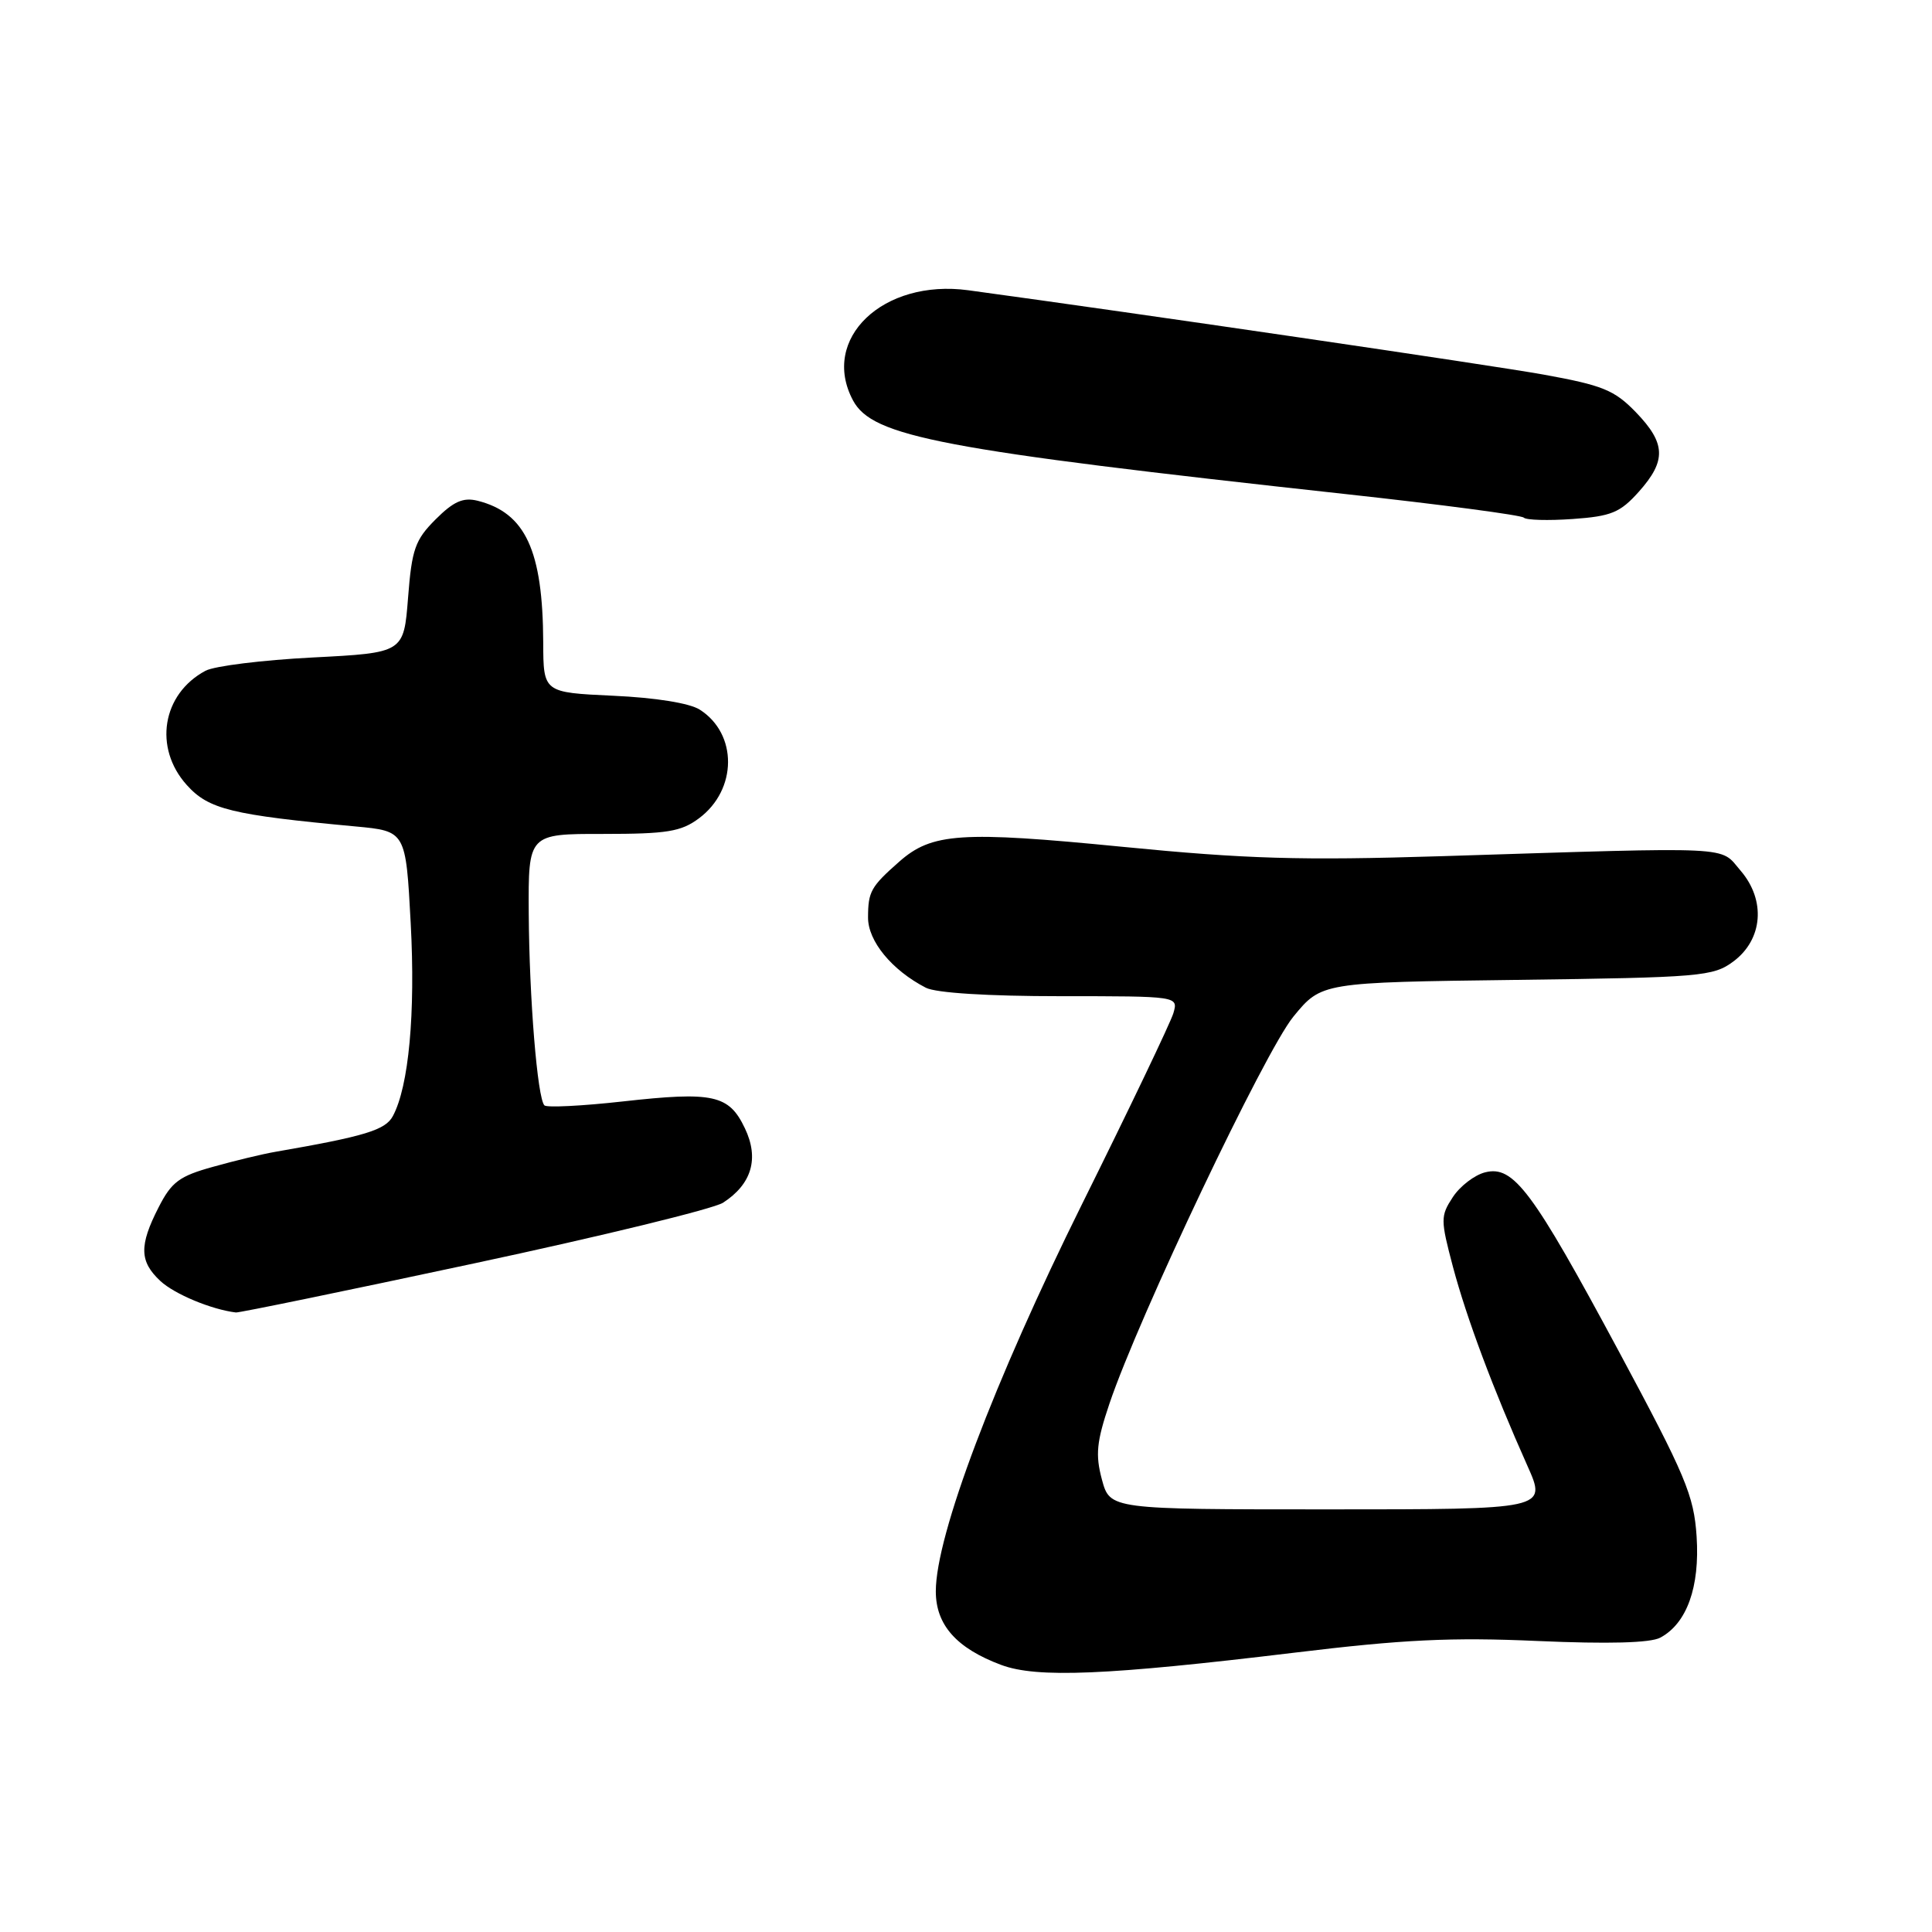 <?xml version="1.0" encoding="UTF-8" standalone="no"?>
<!DOCTYPE svg PUBLIC "-//W3C//DTD SVG 1.1//EN" "http://www.w3.org/Graphics/SVG/1.1/DTD/svg11.dtd" >
<svg xmlns="http://www.w3.org/2000/svg" xmlns:xlink="http://www.w3.org/1999/xlink" version="1.1" viewBox="0 0 256 256">
 <g >
 <path fill="currentColor"
d=" M 171.50 218.99 C 185.93 217.24 192.33 216.93 203.75 217.44 C 213.10 217.85 218.69 217.70 219.99 217.00 C 223.52 215.12 225.25 210.28 224.81 203.59 C 224.45 198.14 223.36 195.55 214.47 179.00 C 203.04 157.73 200.55 154.39 196.79 155.34 C 195.39 155.69 193.46 157.17 192.51 158.62 C 190.86 161.14 190.87 161.61 192.53 167.89 C 194.34 174.67 197.86 184.09 202.40 194.25 C 204.97 200.00 204.97 200.00 176.03 200.00 C 147.08 200.00 147.08 200.00 146.01 196.05 C 145.13 192.77 145.30 191.05 147.00 186.01 C 150.86 174.55 167.60 139.32 171.38 134.71 C 175.10 130.17 175.10 130.17 200.98 129.84 C 225.42 129.52 227.01 129.38 229.68 127.40 C 233.59 124.49 234.01 119.29 230.64 115.37 C 227.81 112.08 230.48 112.21 191.00 113.45 C 172.29 114.03 165.16 113.82 148.67 112.20 C 127.34 110.10 123.48 110.36 119.16 114.17 C 115.39 117.49 115.03 118.14 115.02 121.56 C 115.00 124.70 118.18 128.56 122.68 130.88 C 124.02 131.57 130.91 132.00 140.50 132.00 C 156.13 132.00 156.13 132.00 155.48 134.25 C 155.11 135.49 149.68 146.85 143.40 159.50 C 131.69 183.11 124.00 203.46 124.00 210.86 C 124.00 215.31 126.74 218.40 132.66 220.61 C 137.40 222.38 146.66 221.99 171.50 218.99 Z  M 62.76 167.42 C 79.66 163.81 94.53 160.18 95.80 159.37 C 99.61 156.91 100.62 153.51 98.70 149.50 C 96.59 145.06 94.52 144.61 82.50 145.95 C 77.12 146.55 72.45 146.78 72.14 146.47 C 71.21 145.54 70.13 132.28 70.06 121.00 C 70.00 110.49 70.00 110.49 79.92 110.50 C 88.39 110.50 90.25 110.20 92.62 108.43 C 97.71 104.64 97.76 97.24 92.72 94.03 C 91.38 93.17 86.83 92.44 81.25 92.19 C 72.00 91.76 72.00 91.76 71.98 85.13 C 71.93 72.93 69.63 67.95 63.28 66.35 C 61.37 65.88 60.10 66.44 57.72 68.82 C 55.00 71.54 54.57 72.76 54.07 79.20 C 53.50 86.50 53.50 86.50 41.43 87.12 C 34.79 87.46 28.40 88.25 27.23 88.88 C 21.48 91.95 20.31 99.09 24.75 104.02 C 27.64 107.24 30.66 107.98 47.13 109.51 C 53.77 110.13 53.77 110.13 54.42 122.32 C 55.06 134.28 54.17 143.94 52.06 147.88 C 51.07 149.74 48.38 150.56 36.50 152.62 C 34.85 152.90 31.14 153.79 28.26 154.60 C 23.76 155.84 22.73 156.61 21.01 159.99 C 18.42 165.05 18.48 167.16 21.25 169.74 C 23.12 171.48 28.02 173.52 31.26 173.91 C 31.67 173.96 45.85 171.04 62.76 167.42 Z  M 217.15 65.16 C 220.83 61.04 220.74 58.74 216.75 54.61 C 213.91 51.68 212.35 51.05 204.50 49.63 C 197.36 48.35 150.84 41.53 128.30 38.46 C 117.00 36.93 108.66 44.89 113.03 53.06 C 115.61 57.88 124.59 59.59 178.41 65.48 C 191.02 66.86 201.59 68.26 201.91 68.59 C 202.24 68.92 205.15 69.00 208.40 68.77 C 213.51 68.41 214.68 67.92 217.15 65.16 Z "/>
</g>
</svg>